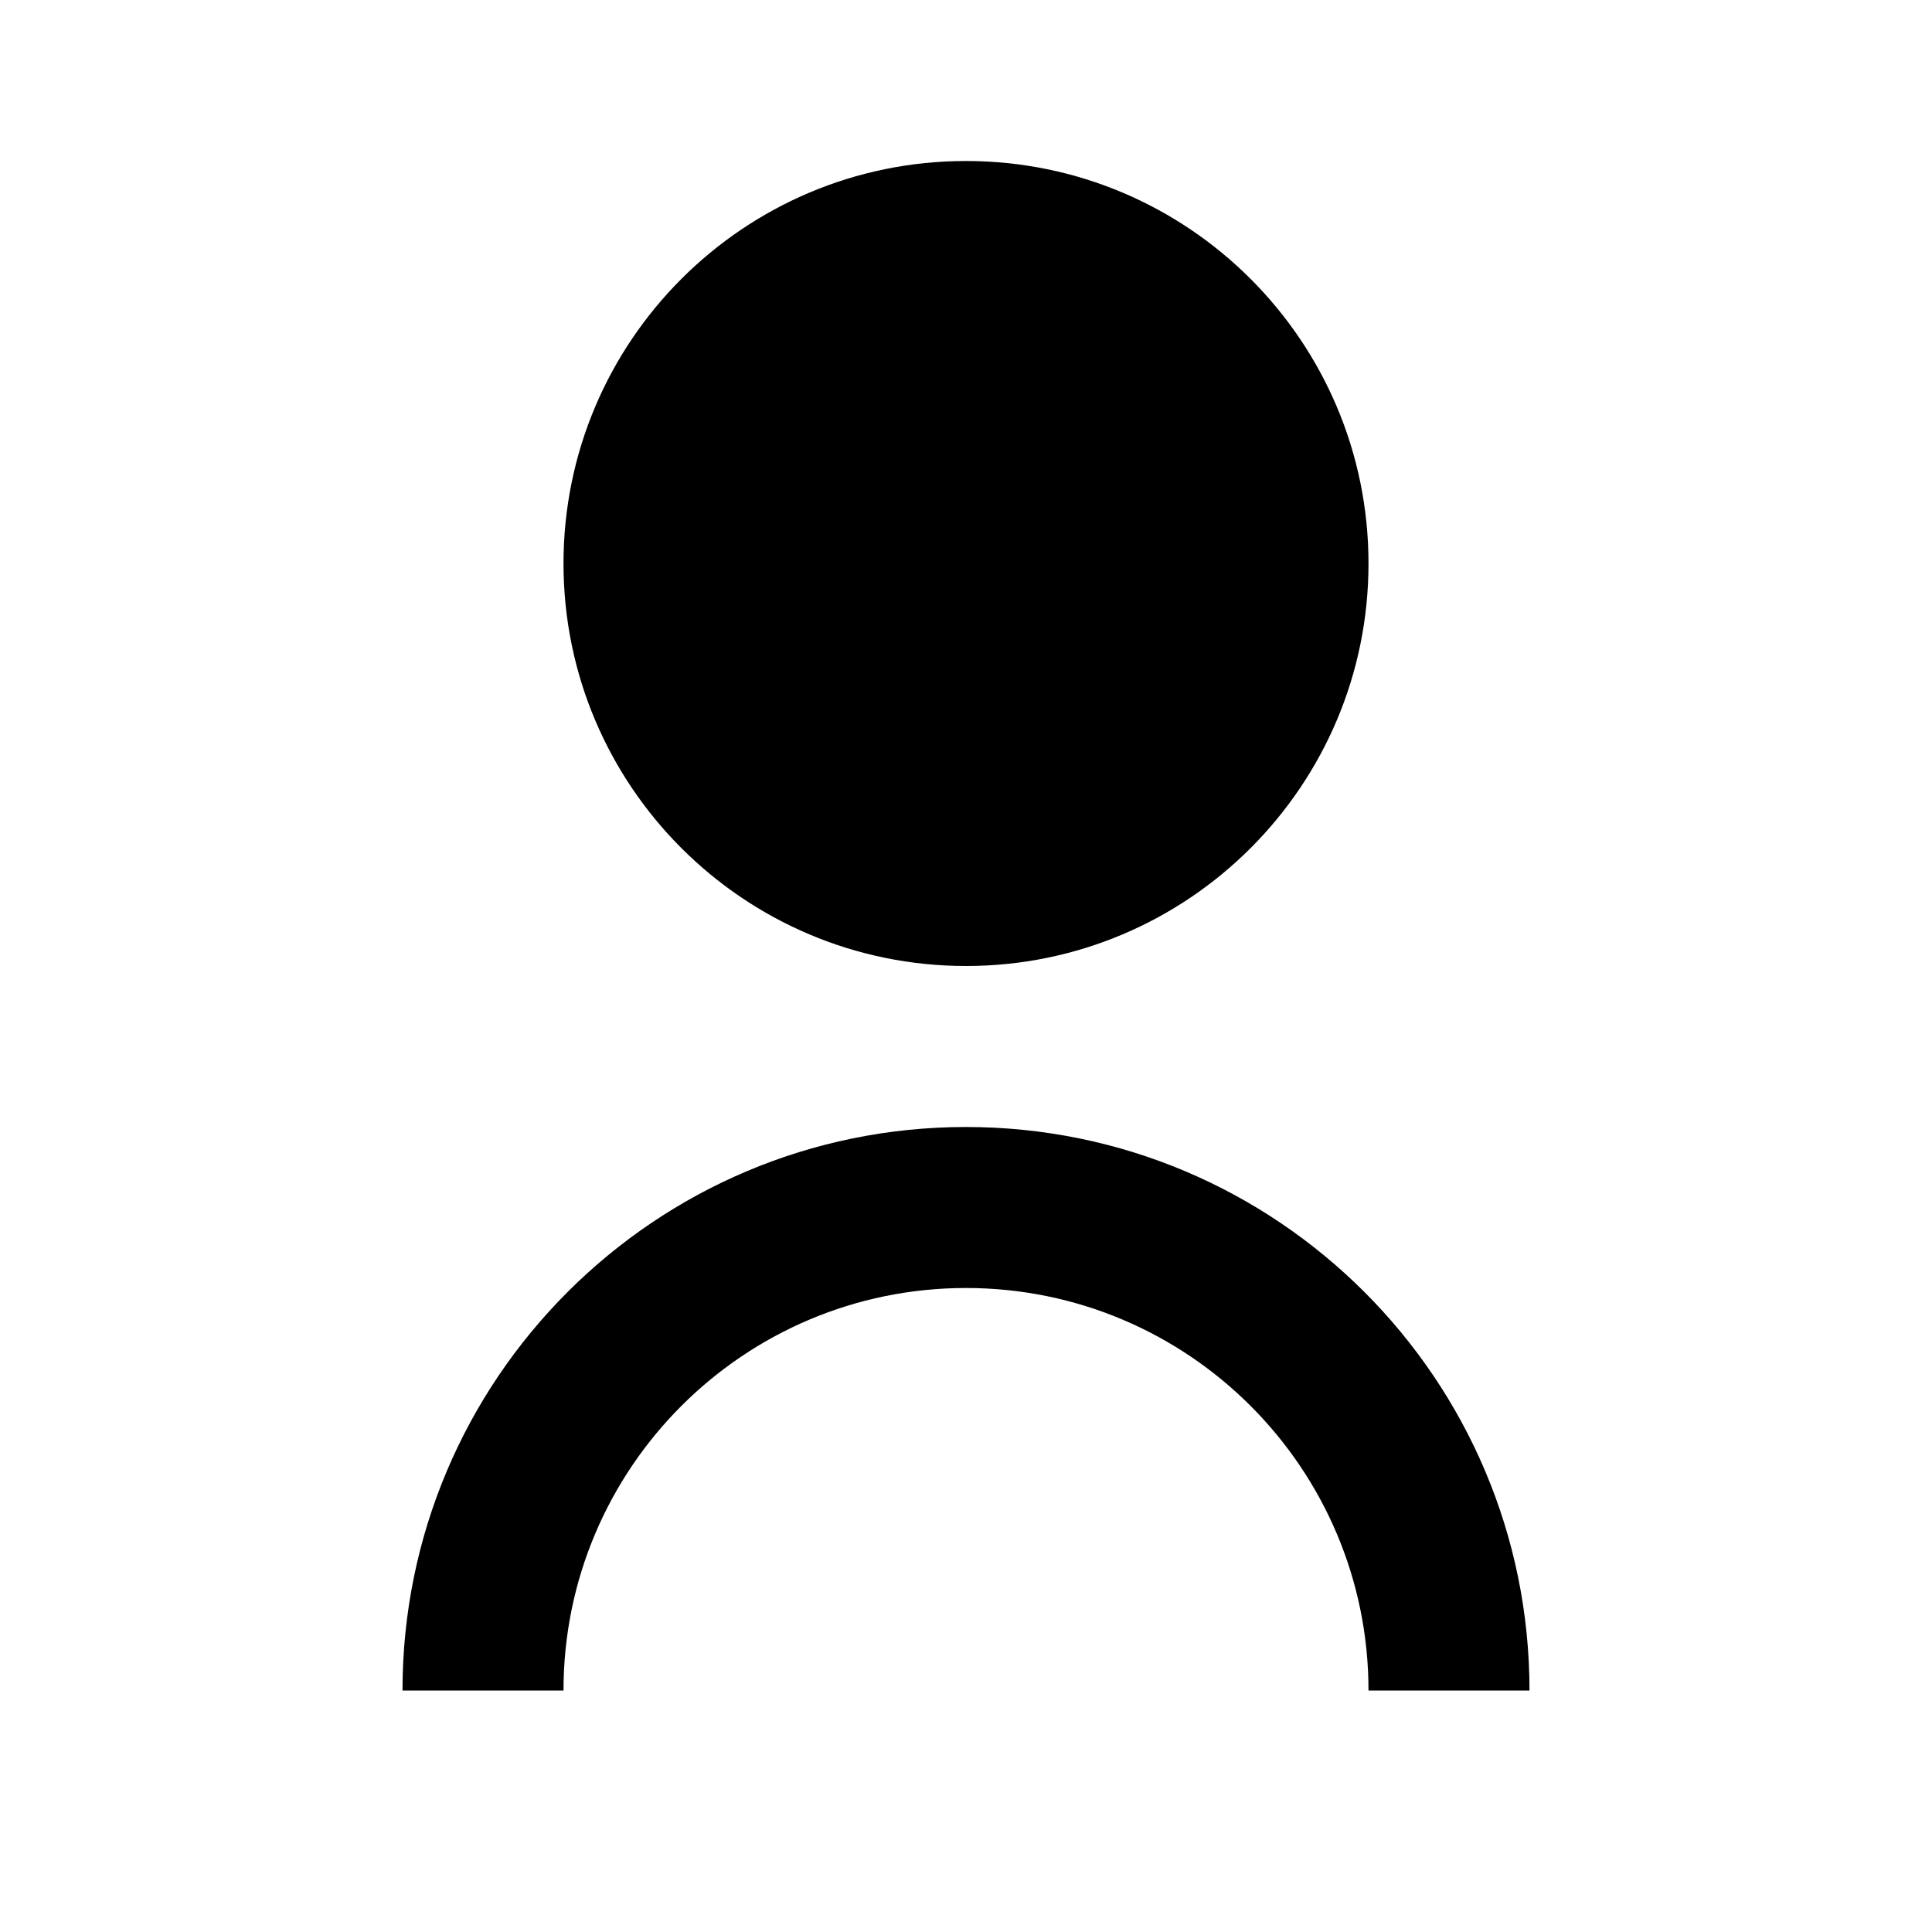 <svg xmlns="http://www.w3.org/2000/svg" class="h-20 w-20 text-gray-400" fill="currentColor" viewBox="0 0 24 24">
  <path d="M12 12c2.761 0 5-2.239 5-5s-2.239-5-5-5-5 2.239-5 5 2.239 5 5 5zm0 2c-3.866 0-7 3.134-7 7h2c0-2.761 2.239-5 5-5s5 2.239 5 5h2c0-3.866-3.134-7-7-7z"/>
</svg>
